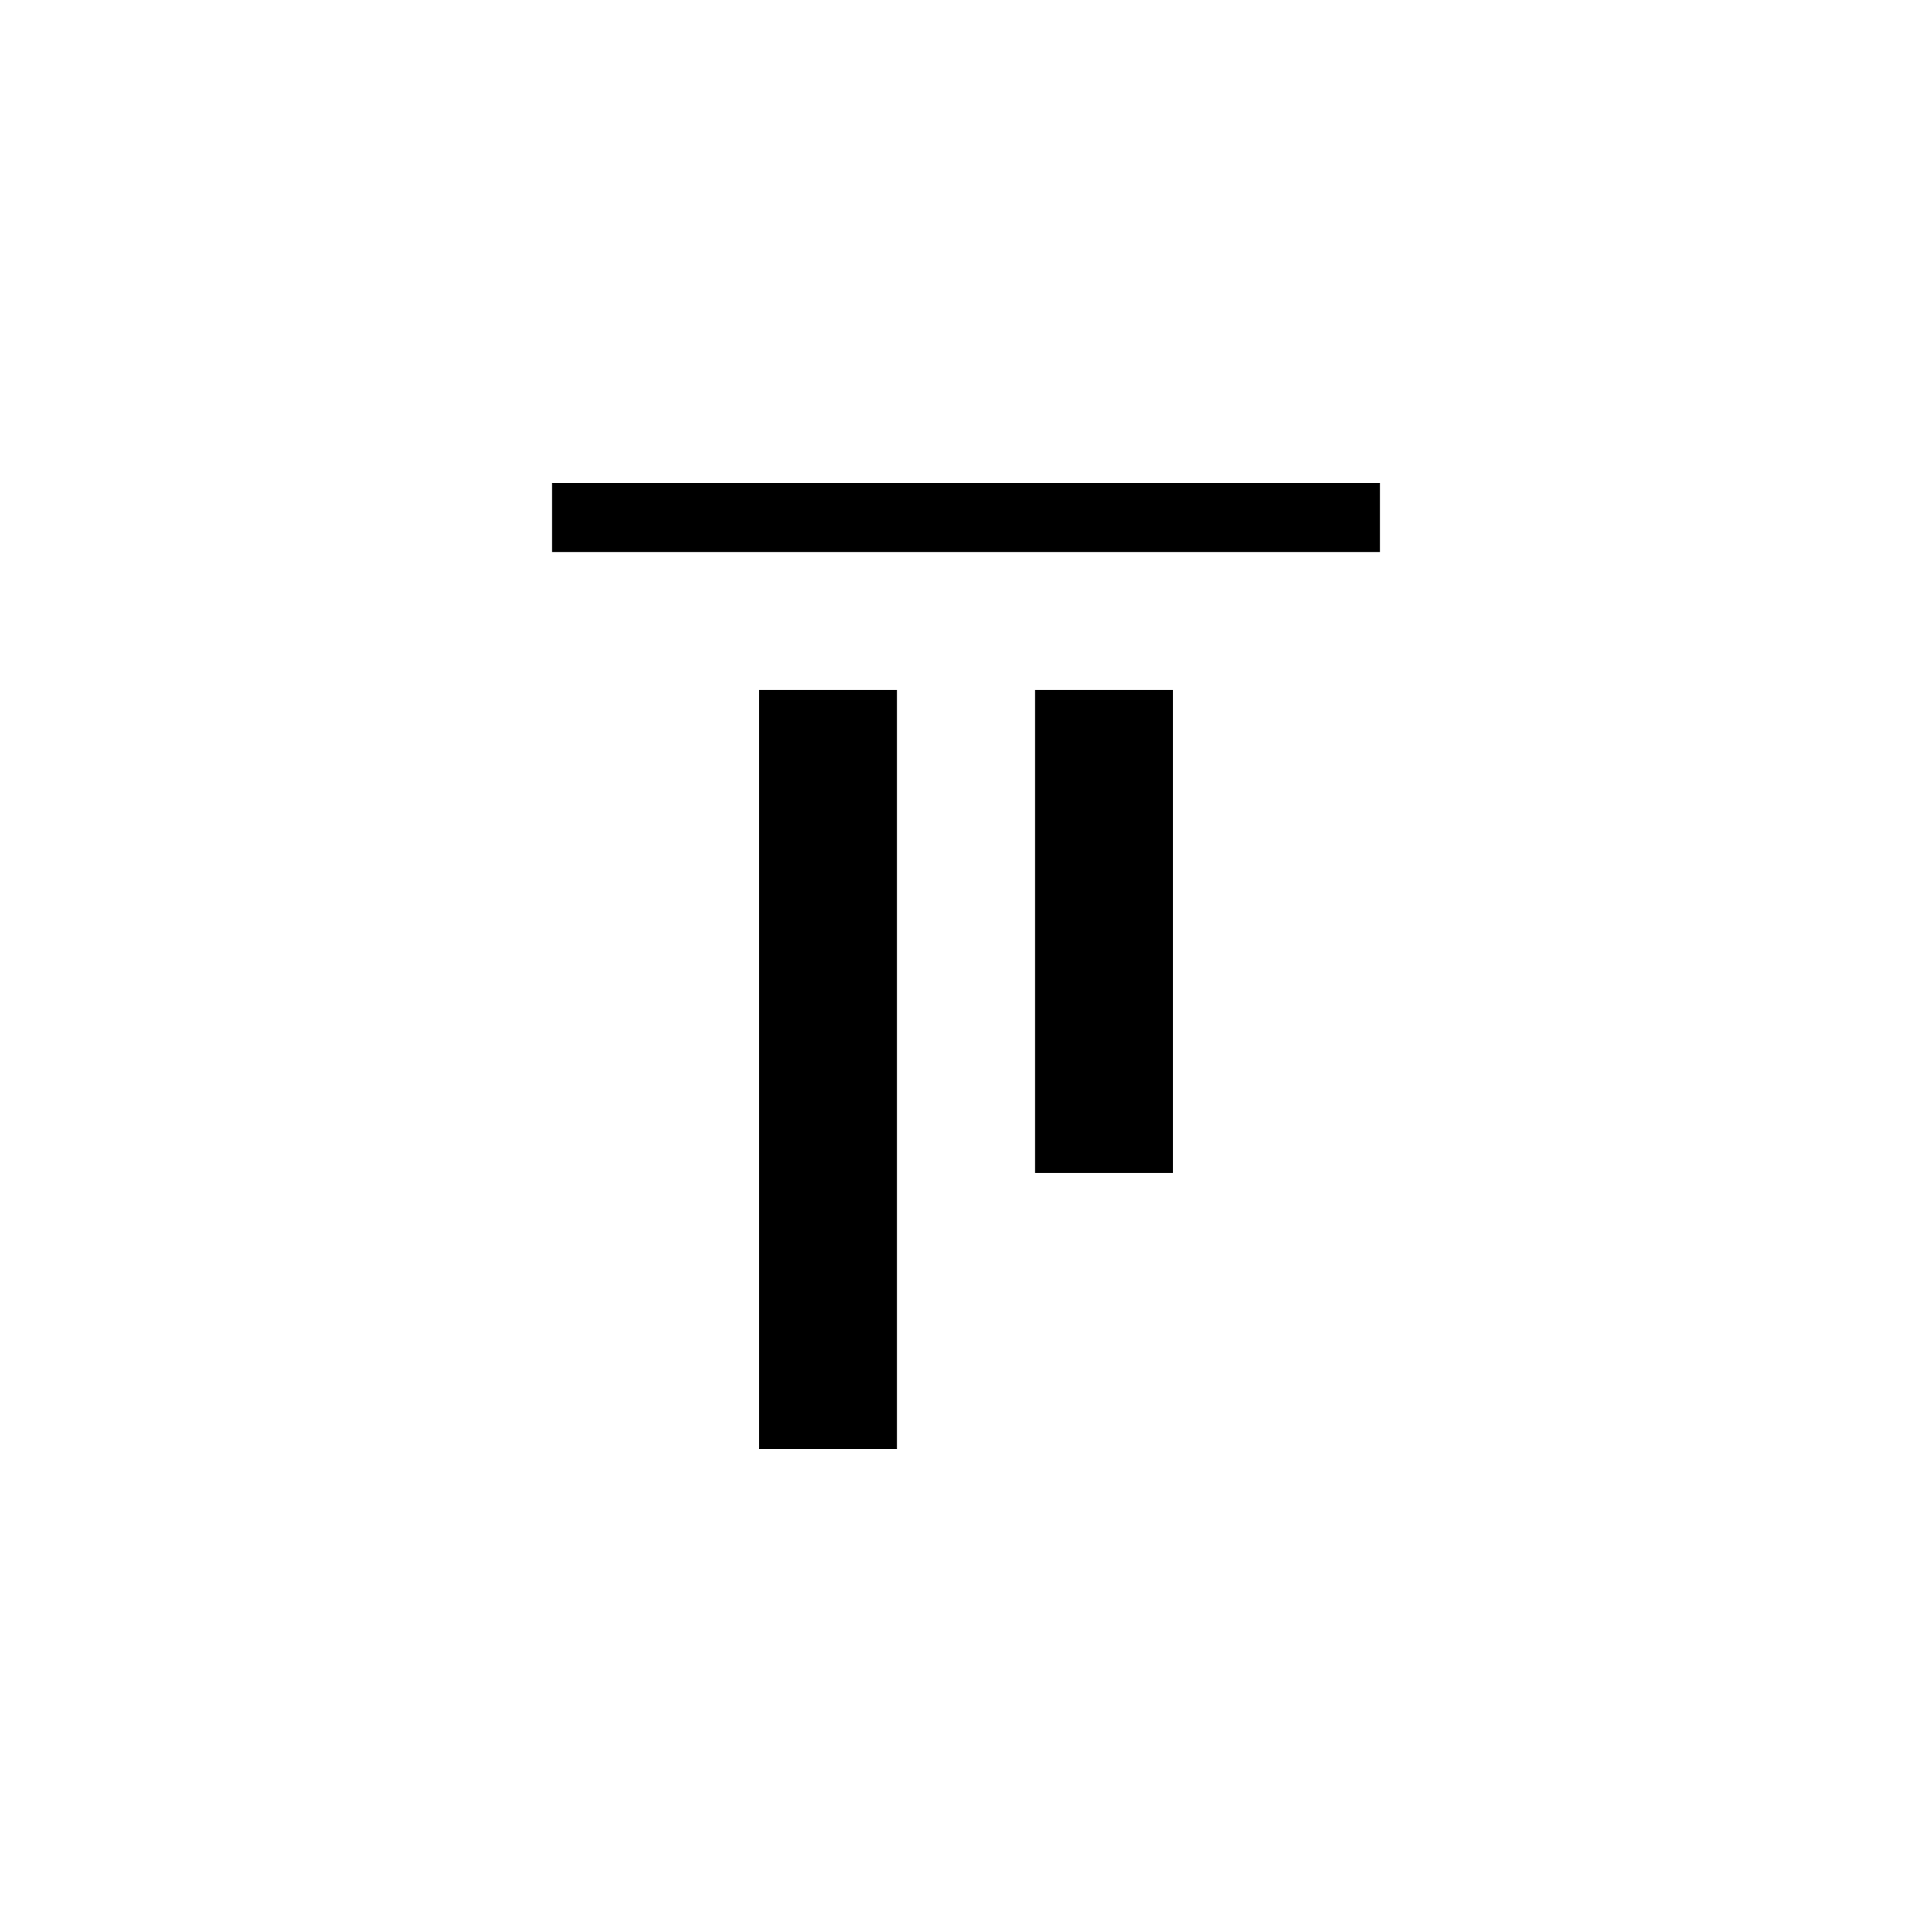 <svg width="28" height="28" viewBox="0 0 28 28" fill="none" xmlns="http://www.w3.org/2000/svg">
<rect width="1" height="12" transform="matrix(-4.37114e-08 1 1 4.37114e-08 8 7)" fill="currentColor"/>
<rect width="11" height="2" transform="matrix(-4.37114e-08 1 1 4.37114e-08 11 10)" fill="currentColor"/>
<rect width="7" height="2" transform="matrix(-4.37114e-08 1 1 4.37114e-08 15 10)" fill="currentColor"/>
</svg>
